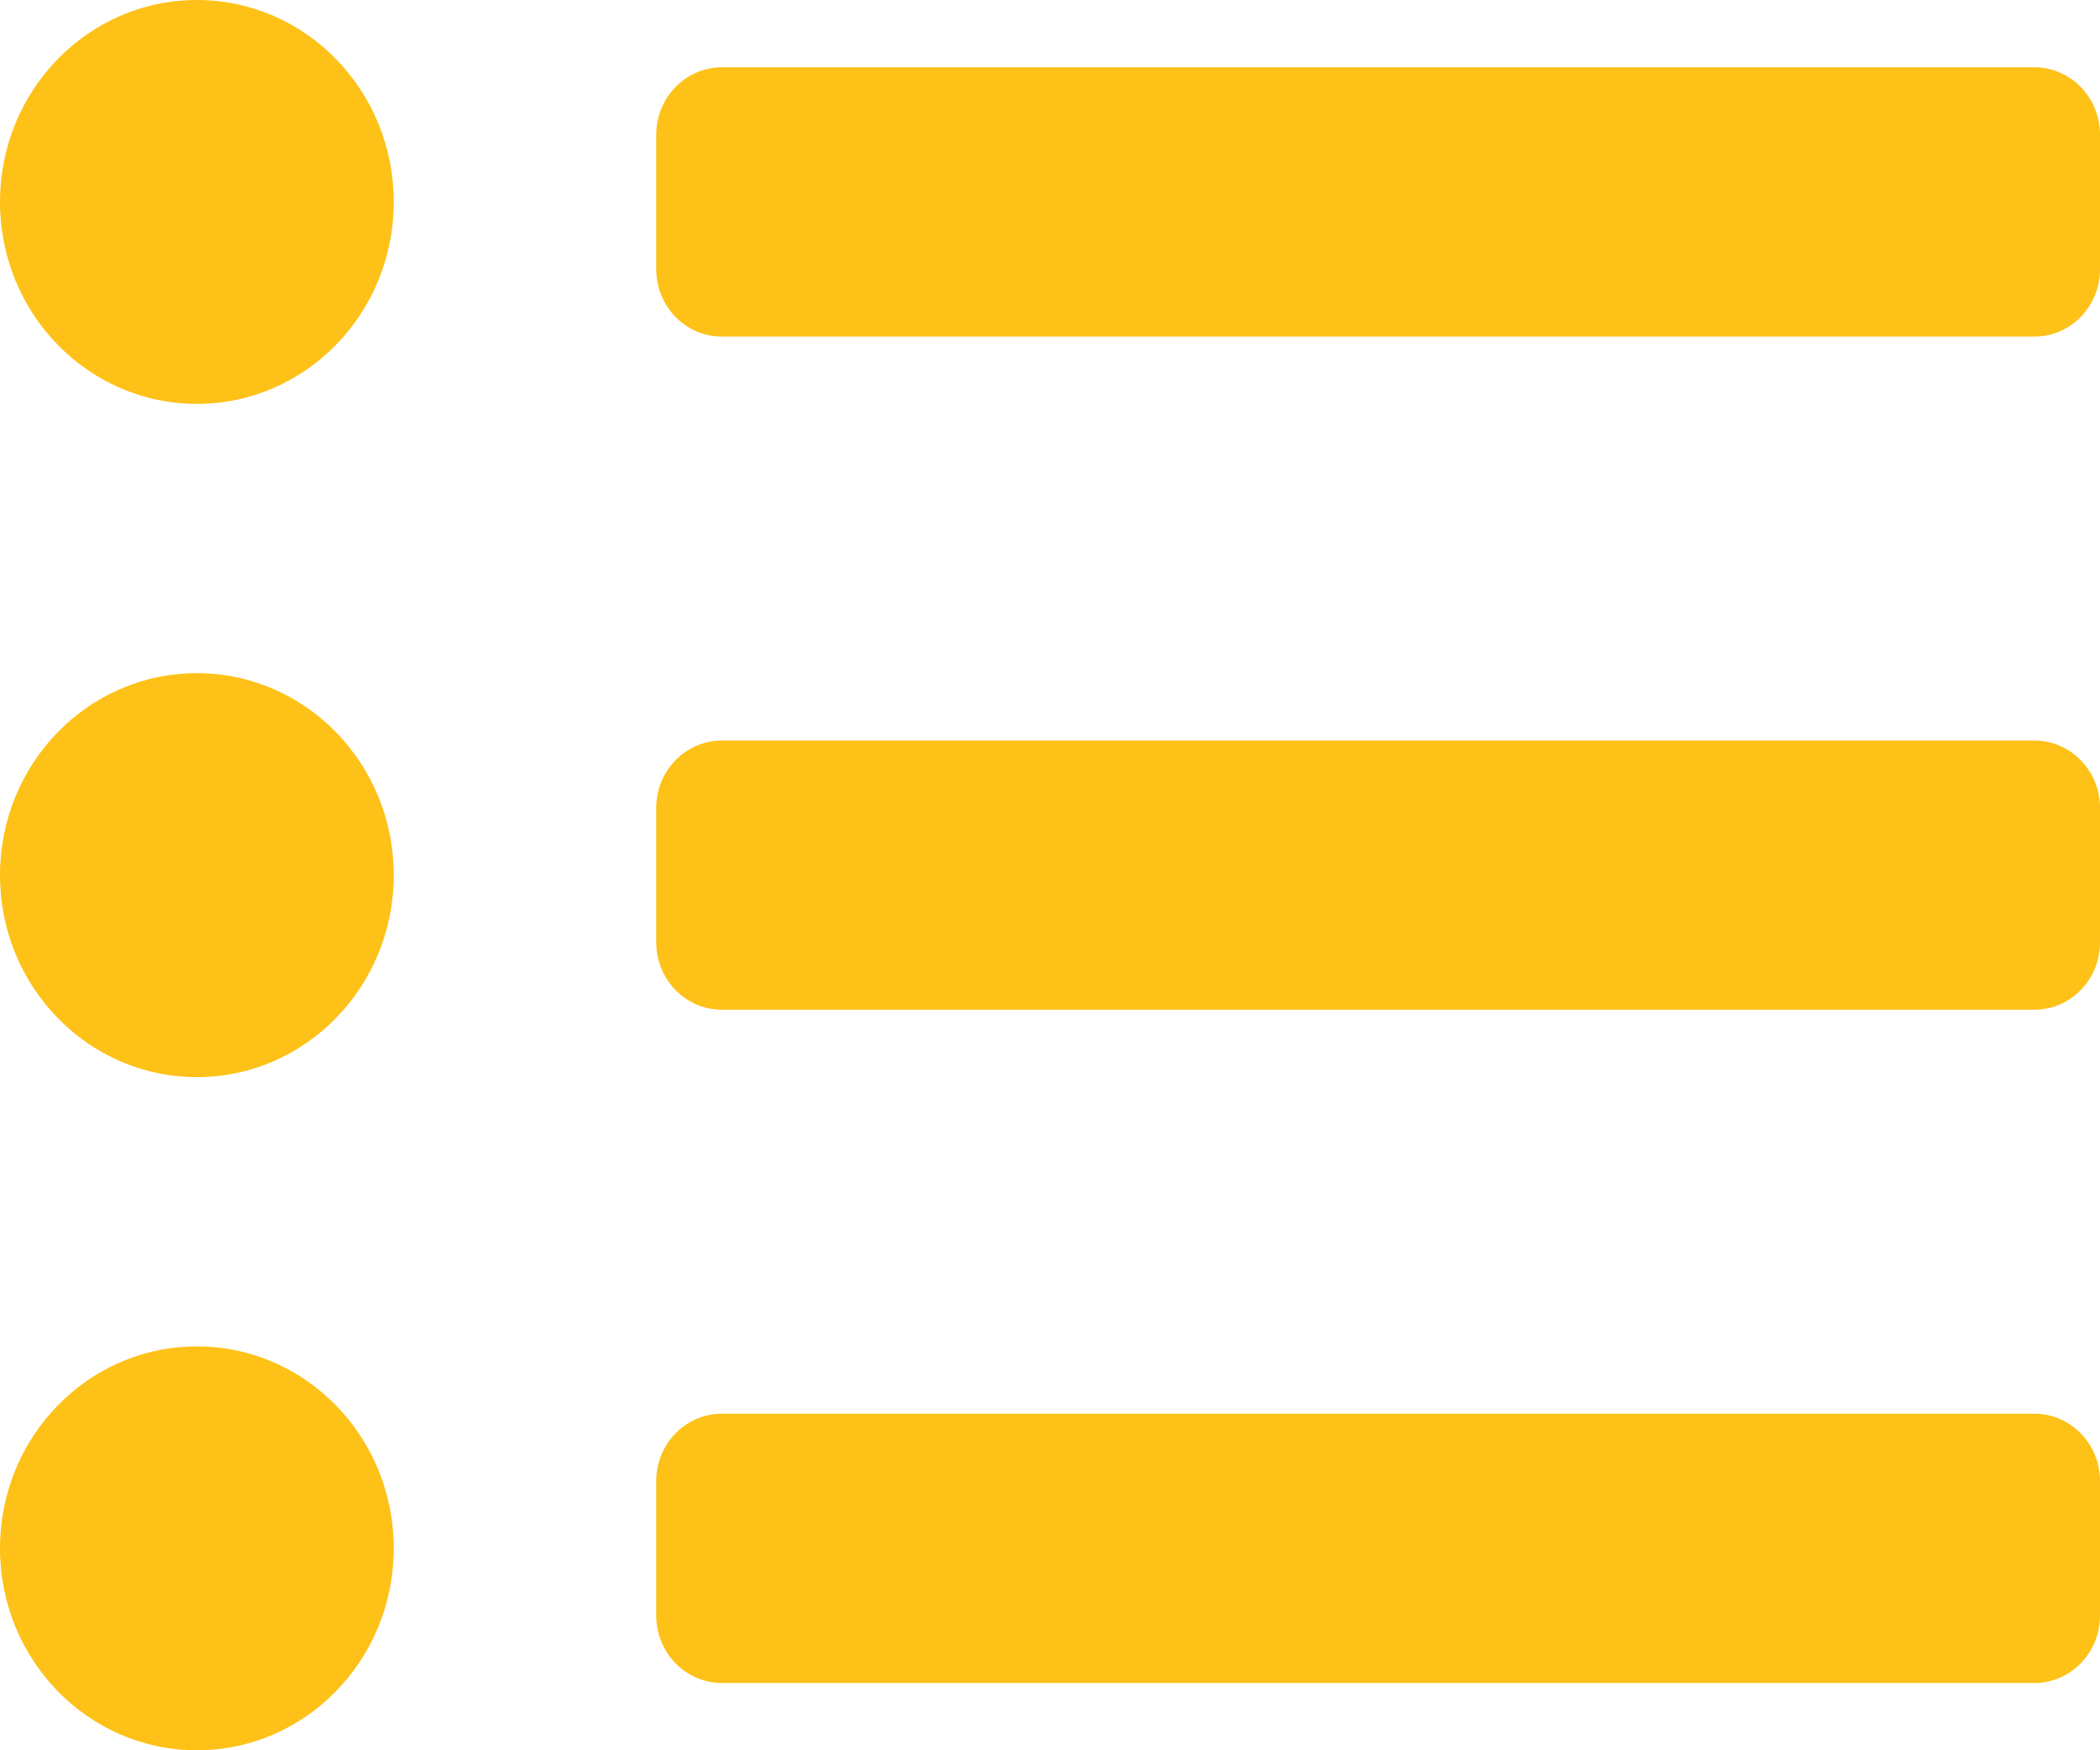<?xml version="1.0" encoding="UTF-8"?>
<svg width="24px" height="20px" viewBox="0 0 24 20" version="1.1" xmlns="http://www.w3.org/2000/svg" xmlns:xlink="http://www.w3.org/1999/xlink">
    <!-- Generator: Sketch 58 (84663) - https://sketch.com -->
    <title>list-ul</title>
    <desc>Created with Sketch.</desc>
    <g id="SoulPet" stroke="none" stroke-width="1" fill="none" fill-rule="evenodd">
        <g id="--Importar-XML-de-NFE" transform="translate(-2313, -701)" fill="#FEC118">
            <g id="list-ul" transform="translate(2313, 701)">
                <g id="Shape">
                    <path d="M2.25,0 C1.007,0 0,1.033 0,2.308 C0,3.582 1.007,4.615 2.25,4.615 C3.493,4.615 4.5,3.582 4.5,2.308 C4.5,1.033 3.493,0 2.25,0 L2.25,0 Z M2.25,7.692 C1.007,7.692 0,8.725 0,10 C0,11.275 1.007,12.308 2.25,12.308 C3.493,12.308 4.5,11.275 4.5,10 C4.5,8.725 3.493,7.692 2.25,7.692 Z M2.25,15.385 C1.007,15.385 0,16.418 0,17.692 C0,18.967 1.007,20 2.25,20 C3.493,20 4.5,18.967 4.5,17.692 C4.5,16.418 3.493,15.385 2.25,15.385 Z M23.25,16.154 L8.25,16.154 C7.836,16.154 7.5,16.498 7.5,16.923 L7.5,18.462 C7.5,18.886 7.836,19.231 8.25,19.231 L23.25,19.231 C23.664,19.231 24,18.886 24,18.462 L24,16.923 C24,16.498 23.664,16.154 23.25,16.154 Z M23.25,0.769 L8.25,0.769 C7.836,0.769 7.5,1.114 7.5,1.538 L7.5,3.077 C7.5,3.502 7.836,3.846 8.25,3.846 L23.25,3.846 C23.664,3.846 24,3.502 24,3.077 L24,1.538 C24,1.114 23.664,0.769 23.25,0.769 Z M23.25,8.462 L8.25,8.462 C7.836,8.462 7.5,8.806 7.5,9.231 L7.5,10.769 C7.5,11.194 7.836,11.538 8.25,11.538 L23.25,11.538 C23.664,11.538 24,11.194 24,10.769 L24,9.231 C24,8.806 23.664,8.462 23.25,8.462 Z" fill-rule="nonzero"></path>
                </g>
            </g>
        </g>
    </g>
</svg>